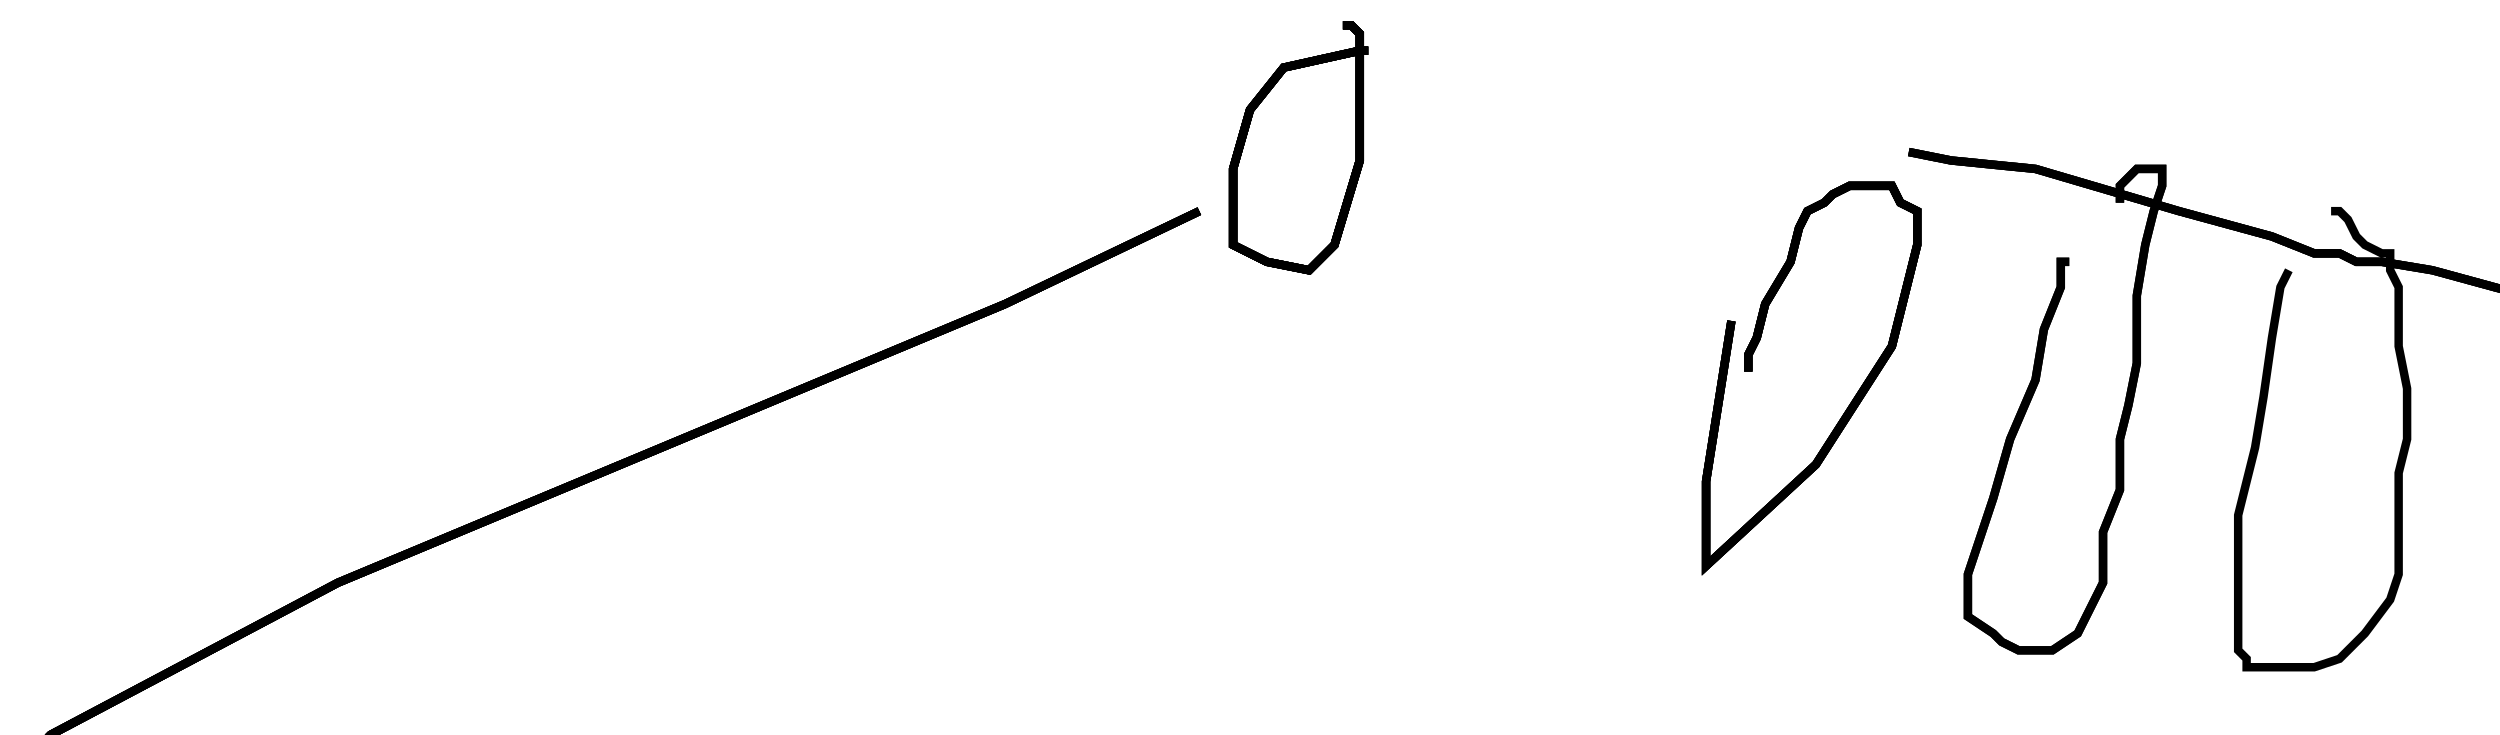 <?xml version="1.0" encoding="utf-8" ?>
<svg baseProfile="tiny" height="87" version="1.2" viewBox="-3 -3 296 87" width="296" xmlns="http://www.w3.org/2000/svg" xmlns:ev="http://www.w3.org/2001/xml-events" xmlns:xlink="http://www.w3.org/1999/xlink"><defs /><path d="M159 3 L158 3 L149 5 L145 10 L143 17 L143 26 L147 28 L152 29 L155 26 L158 16 L158 6 L158 1 L157 0 L156 0 " fill="none" stroke="black" /><path d="M159 3 L158 3 L149 5 L145 10 L143 17 L143 26 L147 28 L152 29 L155 26 L158 16 L158 6 L158 1 L157 0 L156 0 M139 22 L116 33 L37 66 L3 84 L0 87 L2 87 " fill="none" stroke="black" /><path d="M159 3 L158 3 L149 5 L145 10 L143 17 L143 26 L147 28 L152 29 L155 26 L158 16 L158 6 L158 1 L157 0 L156 0 M139 22 L116 33 L37 66 L3 84 L0 87 L2 87 M202 35 L199 54 L199 64 L212 52 L221 38 L224 26 L224 22 L222 21 L221 19 L218 19 L216 19 L214 20 L213 21 L211 22 L210 24 L209 28 L206 33 L205 37 L204 39 L204 40 L204 41 " fill="none" stroke="black" /><path d="M159 3 L158 3 L149 5 L145 10 L143 17 L143 26 L147 28 L152 29 L155 26 L158 16 L158 6 L158 1 L157 0 L156 0 M139 22 L116 33 L37 66 L3 84 L0 87 L2 87 M202 35 L199 54 L199 64 L212 52 L221 38 L224 26 L224 22 L222 21 L221 19 L218 19 L216 19 L214 20 L213 21 L211 22 L210 24 L209 28 L206 33 L205 37 L204 39 L204 40 L204 41 M223 15 L228 16 L238 17 L255 22 L266 25 L271 27 L274 27 L276 28 L279 28 L285 29 L296 32 " fill="none" stroke="black" /><path d="M159 3 L158 3 L149 5 L145 10 L143 17 L143 26 L147 28 L152 29 L155 26 L158 16 L158 6 L158 1 L157 0 L156 0 M139 22 L116 33 L37 66 L3 84 L0 87 L2 87 M202 35 L199 54 L199 64 L212 52 L221 38 L224 26 L224 22 L222 21 L221 19 L218 19 L216 19 L214 20 L213 21 L211 22 L210 24 L209 28 L206 33 L205 37 L204 39 L204 40 L204 41 M223 15 L228 16 L238 17 L255 22 L266 25 L271 27 L274 27 L276 28 L279 28 L285 29 L296 32 M242 28 L241 28 L241 31 L239 36 L238 42 L235 49 L233 56 L231 62 L230 65 L230 67 L230 68 L230 70 L233 72 L234 73 L236 74 L238 74 L240 74 L243 72 L244 70 L246 66 L246 60 L248 55 L248 49 L249 45 L250 40 L250 36 L250 32 L251 26 L252 22 L253 19 L253 18 L253 17 L252 17 L250 17 L249 18 L248 19 L248 21 " fill="none" stroke="black" /><path d="M159 3 L158 3 L149 5 L145 10 L143 17 L143 26 L147 28 L152 29 L155 26 L158 16 L158 6 L158 1 L157 0 L156 0 M139 22 L116 33 L37 66 L3 84 L0 87 L2 87 M202 35 L199 54 L199 64 L212 52 L221 38 L224 26 L224 22 L222 21 L221 19 L218 19 L216 19 L214 20 L213 21 L211 22 L210 24 L209 28 L206 33 L205 37 L204 39 L204 40 L204 41 M223 15 L228 16 L238 17 L255 22 L266 25 L271 27 L274 27 L276 28 L279 28 L285 29 L296 32 M242 28 L241 28 L241 31 L239 36 L238 42 L235 49 L233 56 L231 62 L230 65 L230 67 L230 68 L230 70 L233 72 L234 73 L236 74 L238 74 L240 74 L243 72 L244 70 L246 66 L246 60 L248 55 L248 49 L249 45 L250 40 L250 36 L250 32 L251 26 L252 22 L253 19 L253 18 L253 17 L252 17 L250 17 L249 18 L248 19 L248 21 M268 29 L267 31 L266 37 L265 44 L264 50 L263 54 L262 58 L262 61 L262 65 L262 68 L262 71 L262 74 L263 75 L263 76 L266 76 L269 76 L271 76 L274 75 L277 72 L280 68 L281 65 L281 62 L281 61 L281 58 L281 53 L282 49 L282 46 L282 43 L281 38 L281 31 L280 29 L280 28 L280 27 L279 27 L277 26 L276 25 L275 23 L274 22 L273 22 " fill="none" stroke="black" /></svg>